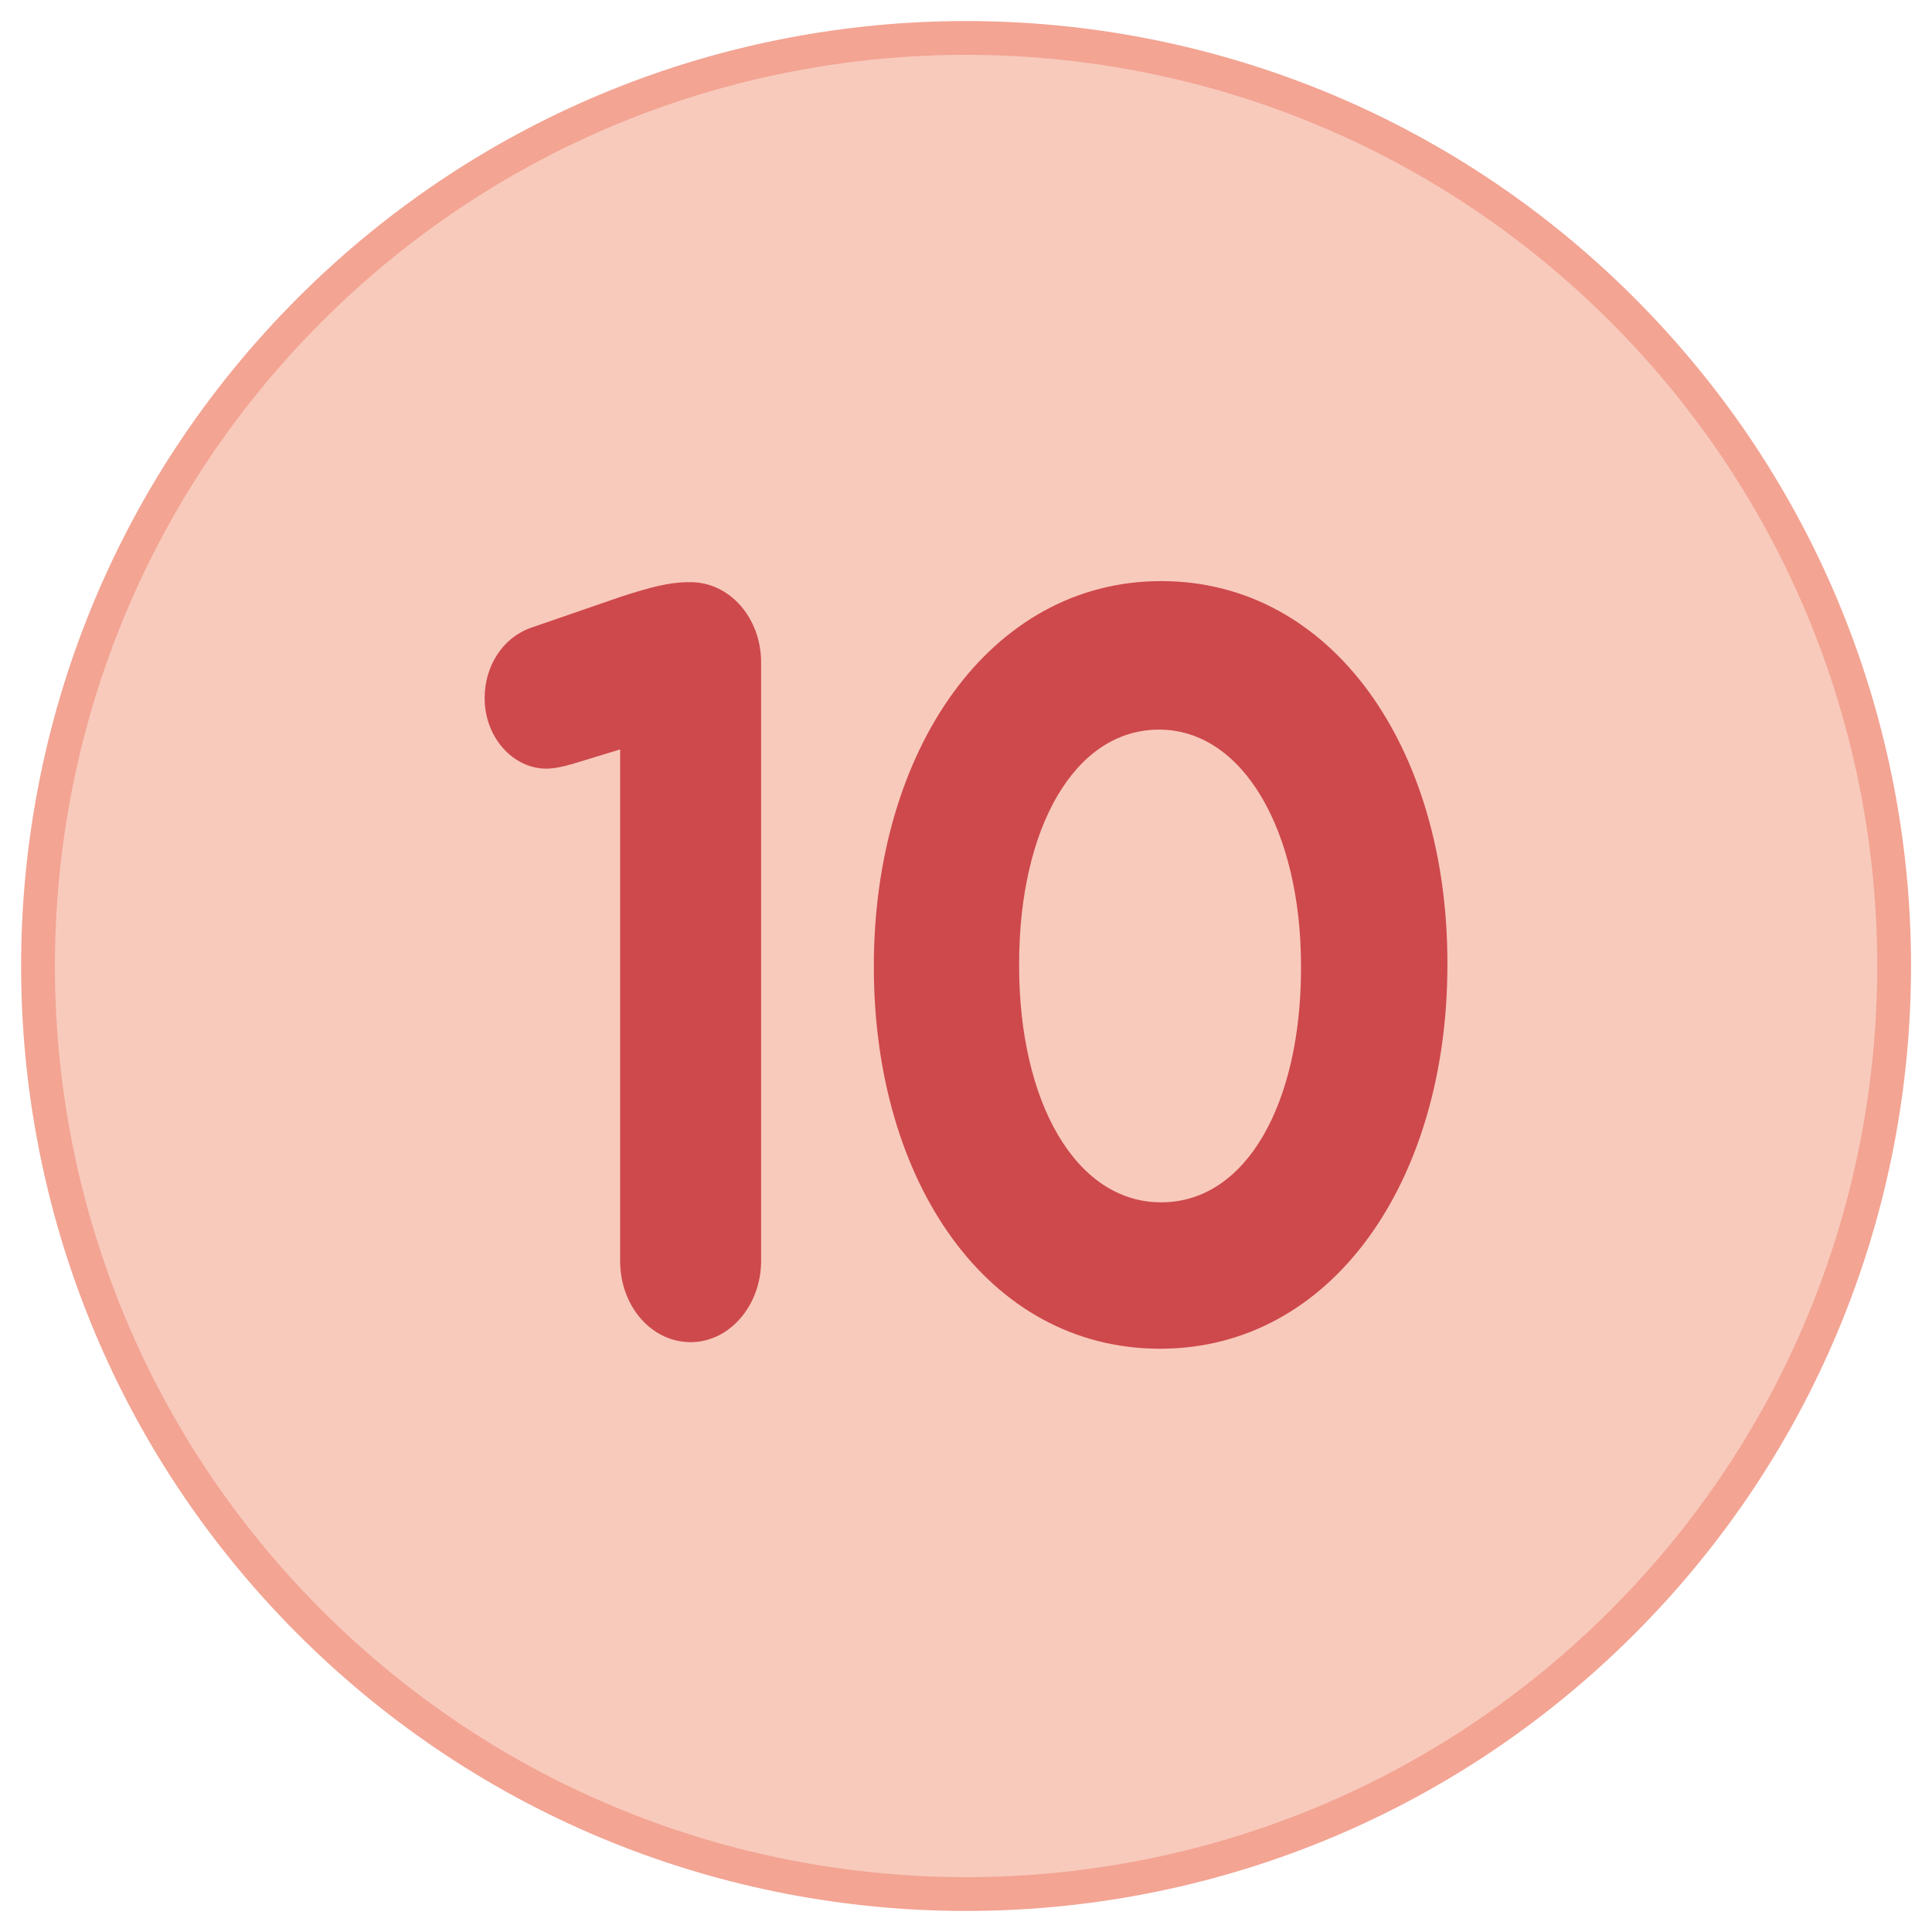 <svg width="40" height="40" viewBox="0 0 40 40" fill="none" xmlns="http://www.w3.org/2000/svg">
<g clip-path="url(#clip0_4655_67022)">
<path d="M39.214 20C39.214 30.617 30.617 39.214 20 39.214C9.383 39.214 0.786 30.617 0.786 20C0.786 9.382 9.383 0.785 20 0.785C30.617 0.785 39.214 9.382 39.214 20Z" fill="#F8CABC"/>
<path d="M33.588 33.587C41.092 26.083 41.092 13.917 33.588 6.413C26.084 -1.09 13.918 -1.09 6.415 6.413C-1.089 13.917 -1.089 26.083 6.415 33.587C13.918 41.09 26.084 41.09 33.588 33.587Z" stroke="#F3A493" stroke-width="0.7" stroke-miterlimit="10"/>
<path d="M12.862 15.509L11.829 15.824C11.672 15.869 11.47 15.914 11.313 15.914C10.617 15.914 10.034 15.263 10.034 14.454C10.034 13.781 10.415 13.197 10.999 12.995L12.884 12.345C13.446 12.165 13.85 12.053 14.254 12.053H14.299C15.107 12.053 15.758 12.793 15.758 13.714V26.104C15.758 27.025 15.107 27.788 14.299 27.788C13.491 27.788 12.839 27.047 12.839 26.104V15.465L12.862 15.509Z" fill="#CE494C"/>
<path d="M18.092 20.045V20C18.092 15.533 20.494 12.031 24.041 12.031C27.587 12.031 29.967 15.488 29.967 19.933V19.977C29.967 24.444 27.587 27.924 24.018 27.924C20.449 27.924 18.092 24.467 18.092 20.022V20.045ZM26.936 20.045V20C26.936 17.216 25.747 15.106 23.996 15.106C22.245 15.106 21.1 17.149 21.1 19.955V20C21.1 22.806 22.267 24.893 24.041 24.893C25.814 24.893 26.936 22.828 26.936 20.045Z" fill="#CE494C"/>
</g>
<defs>
<clipPath id="clip0_4655_67022">
<rect width="40" height="40" fill="white"/>
</clipPath>
</defs>
</svg>
